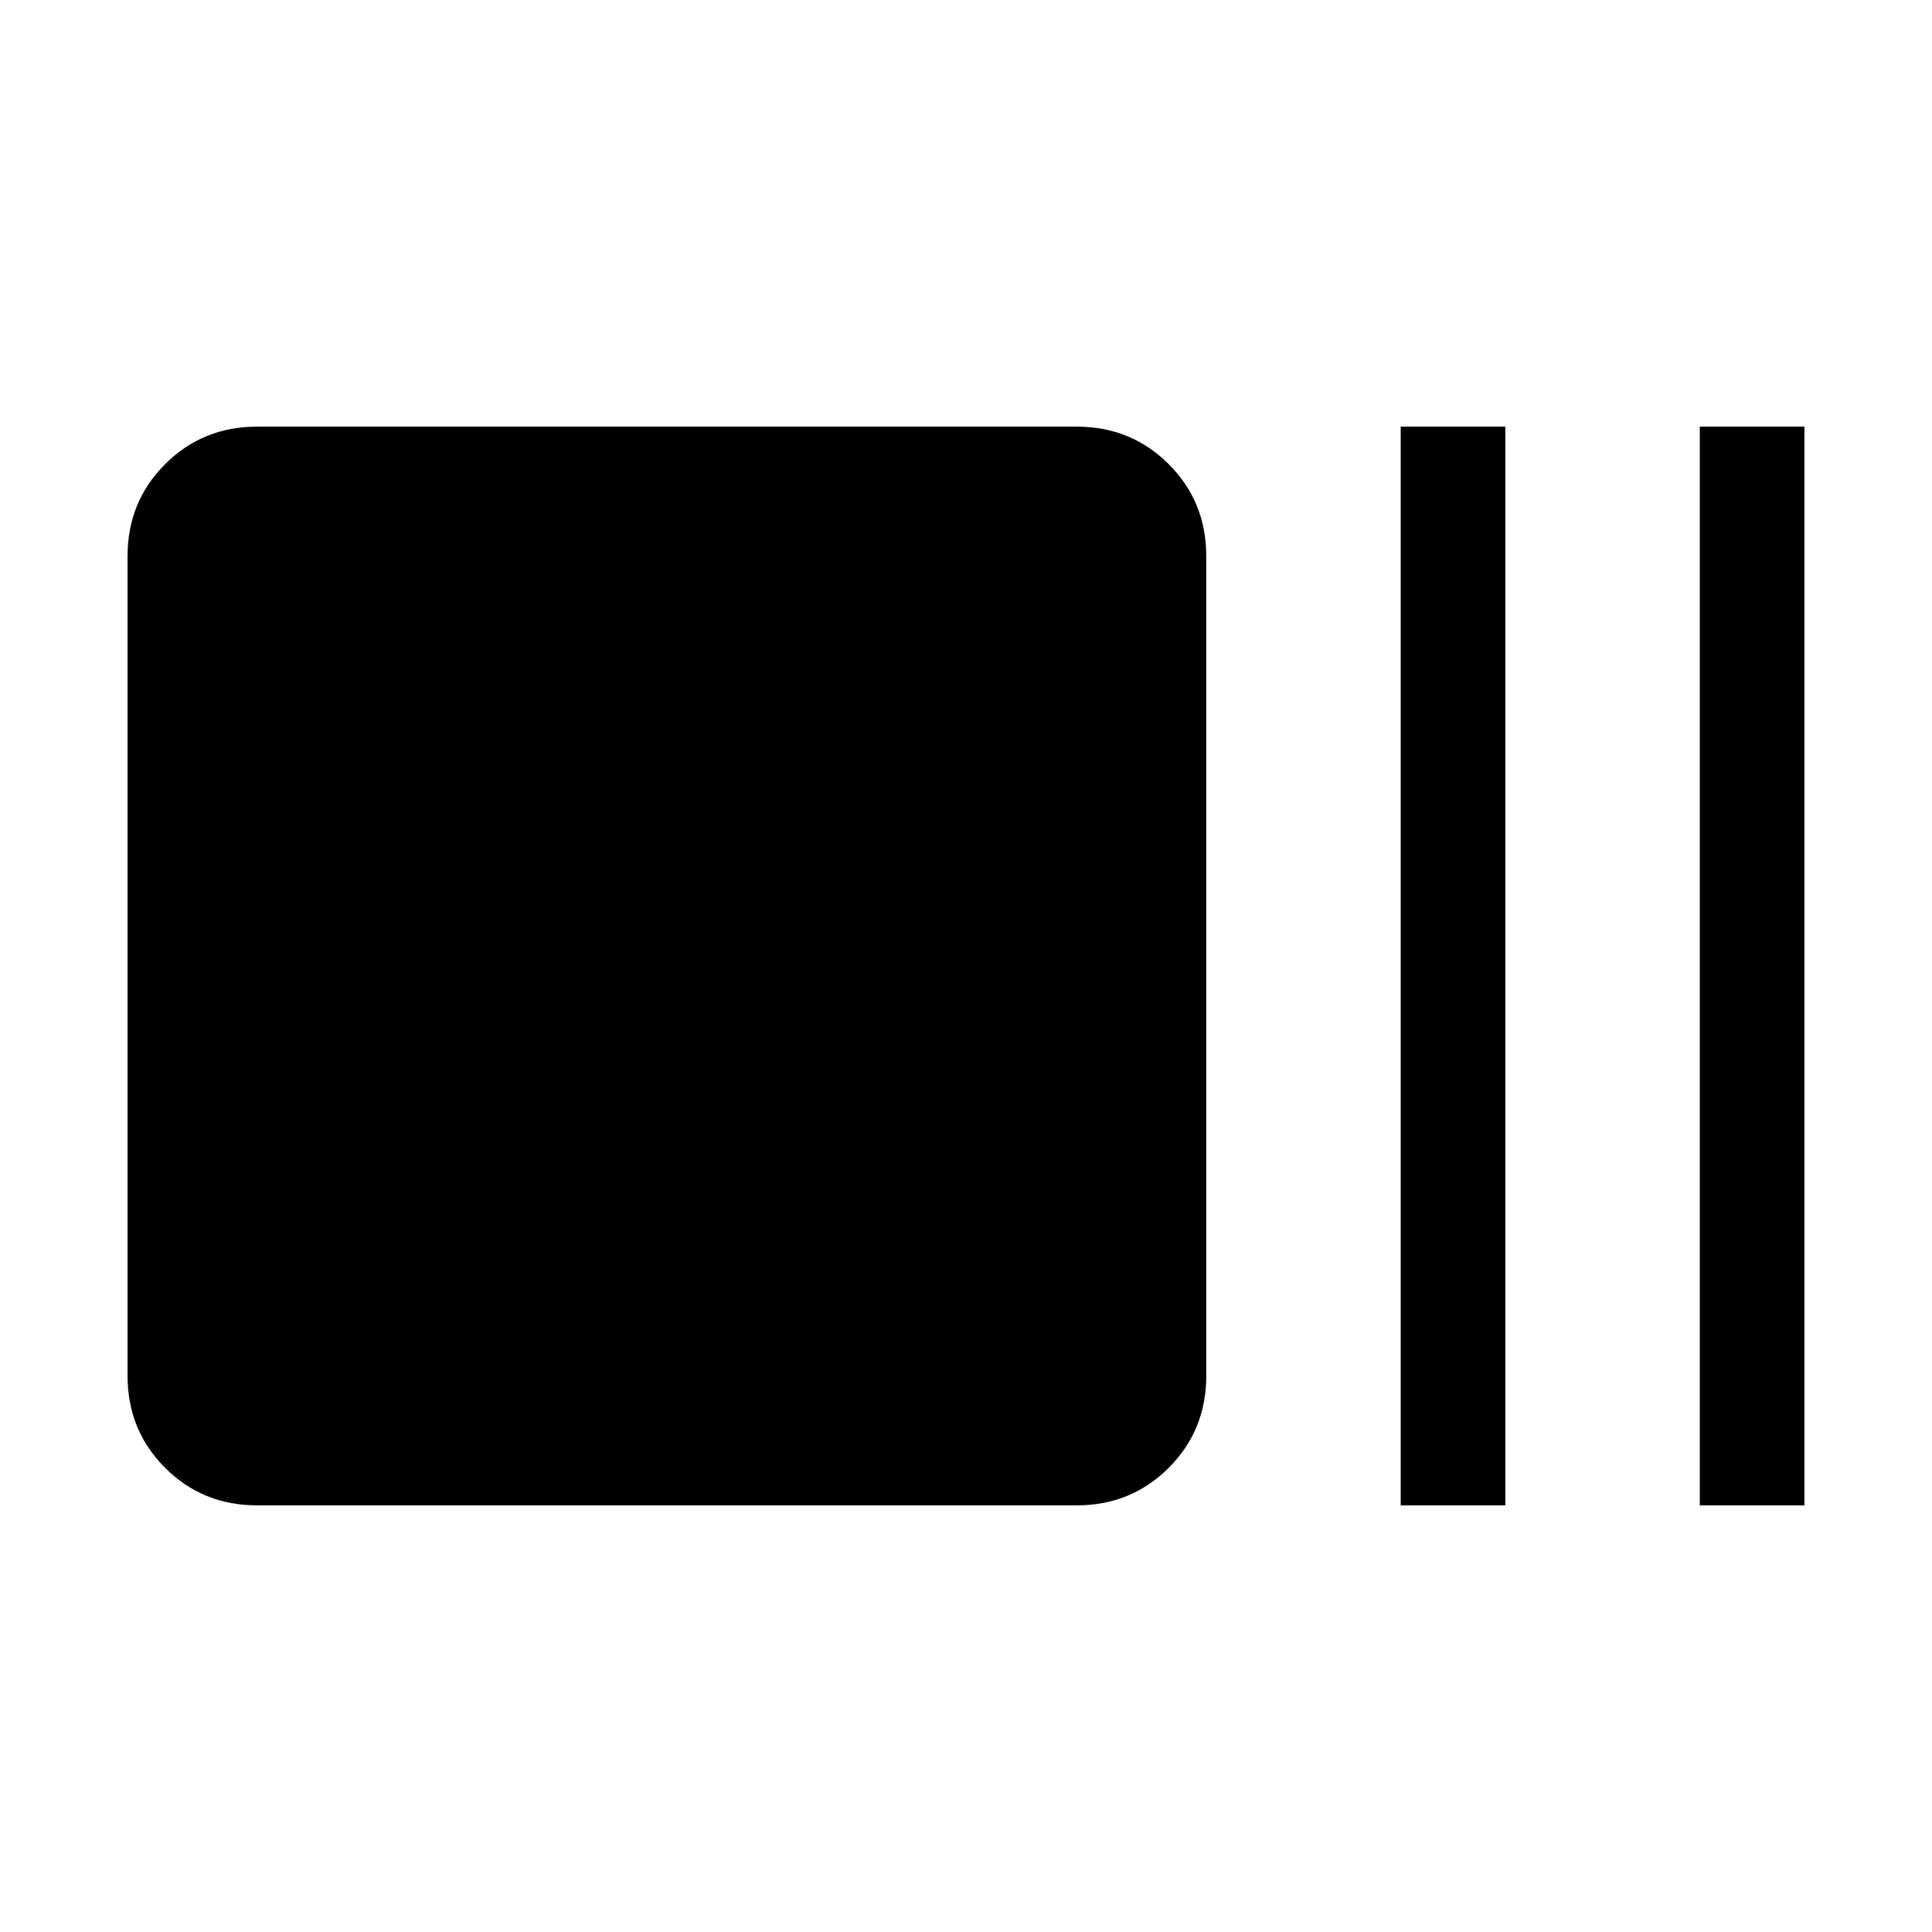 <svg xmlns="http://www.w3.org/2000/svg" viewBox="0 96 960 960"><path d="M127.693 843.999q-27.008 0-45.657-18.65-18.65-18.65-18.65-45.658V372.309q0-27.008 18.65-45.658 18.649-18.65 45.657-18.65h407.383q27.007 0 45.657 18.65 18.65 18.65 18.65 45.658v407.382q0 27.008-18.65 45.658-18.65 18.65-45.657 18.65H127.693Zm568.307 0V308.001h51.999v535.998H696Zm148.616 0V308.001h51.998v535.998h-51.998Z"/></svg>
